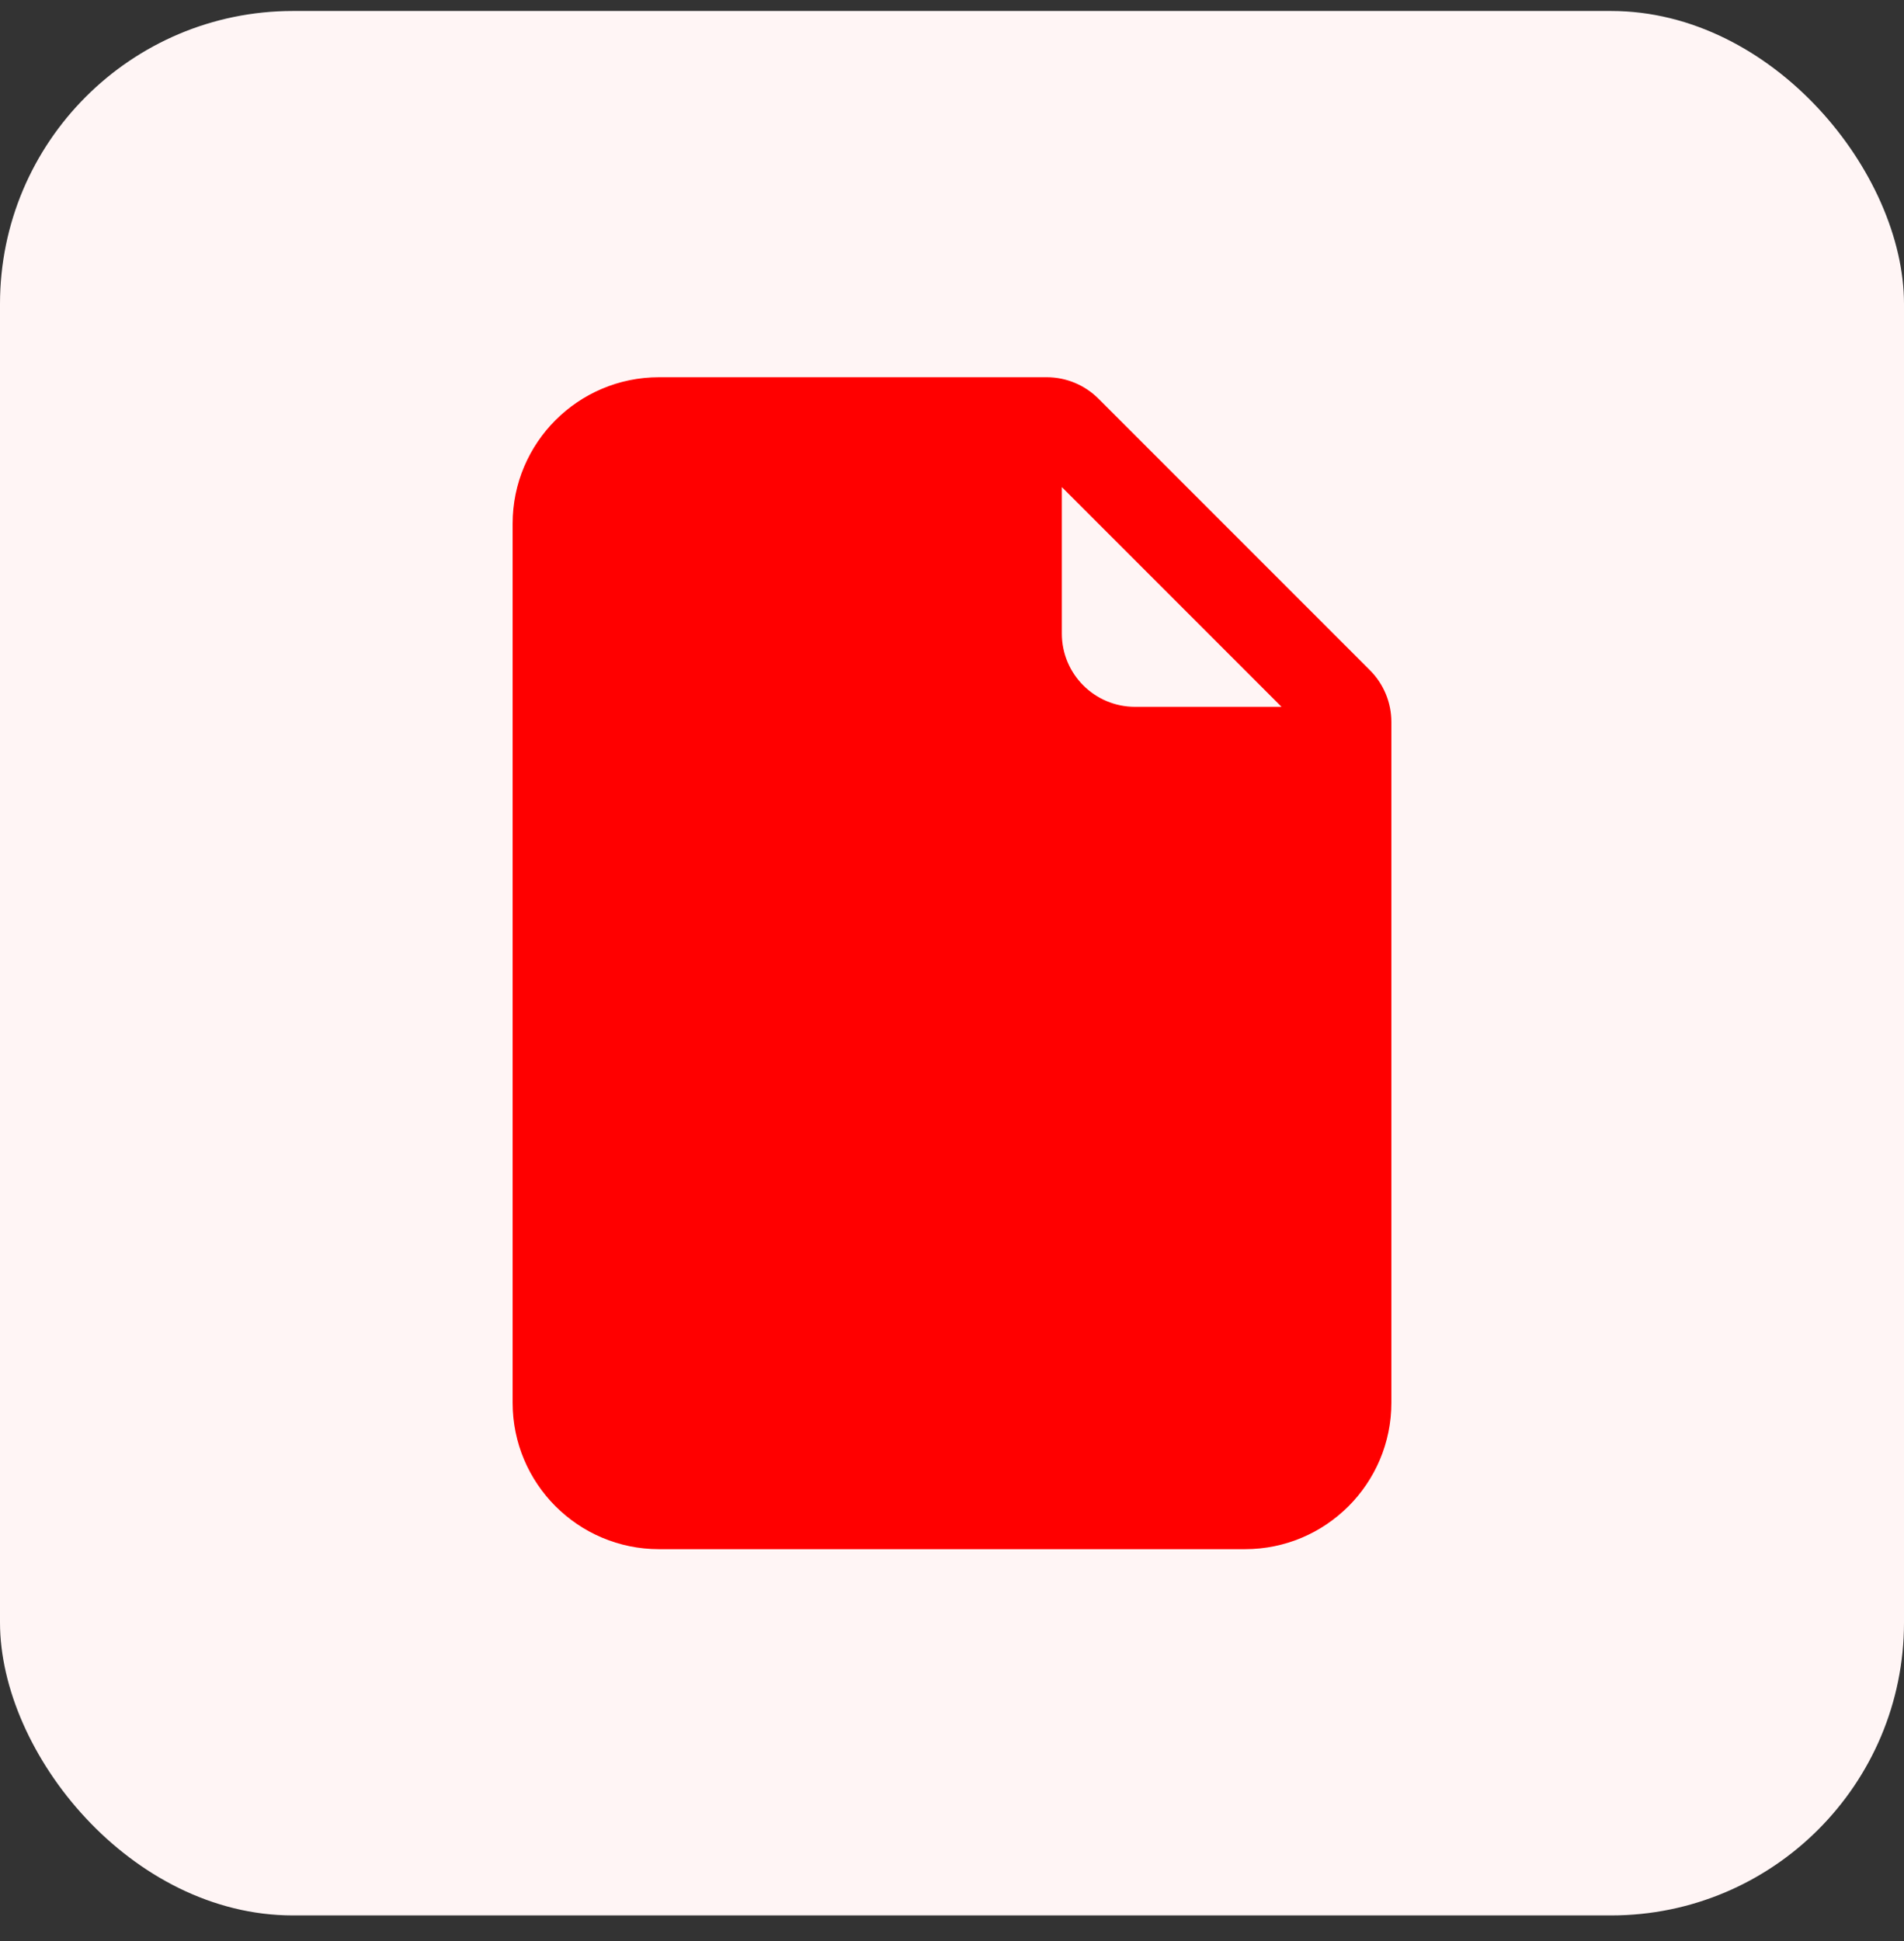 <svg width="52" height="53" viewBox="0 0 52 53" fill="none" xmlns="http://www.w3.org/2000/svg">
<rect x="0" y="0" width="52" height="53" fill="#333333" stroke="none"/>
<rect y="0.3" width="52" height="52" rx="8" fill="#FFF5F5"/>
<path d="M18 10.3H28.586C29.116 10.3 29.625 10.511 30 10.886L37.414 18.3C37.789 18.675 38 19.184 38 19.714V38.3C38 40.509 36.209 42.3 34 42.3H18C15.791 42.3 14 40.509 14 38.3V14.3C14 12.091 15.791 10.3 18 10.3ZM29 13.3V17.3C29 18.405 29.895 19.3 31 19.3H35L29 13.3Z" fill="#FF0000"/>
</svg>
